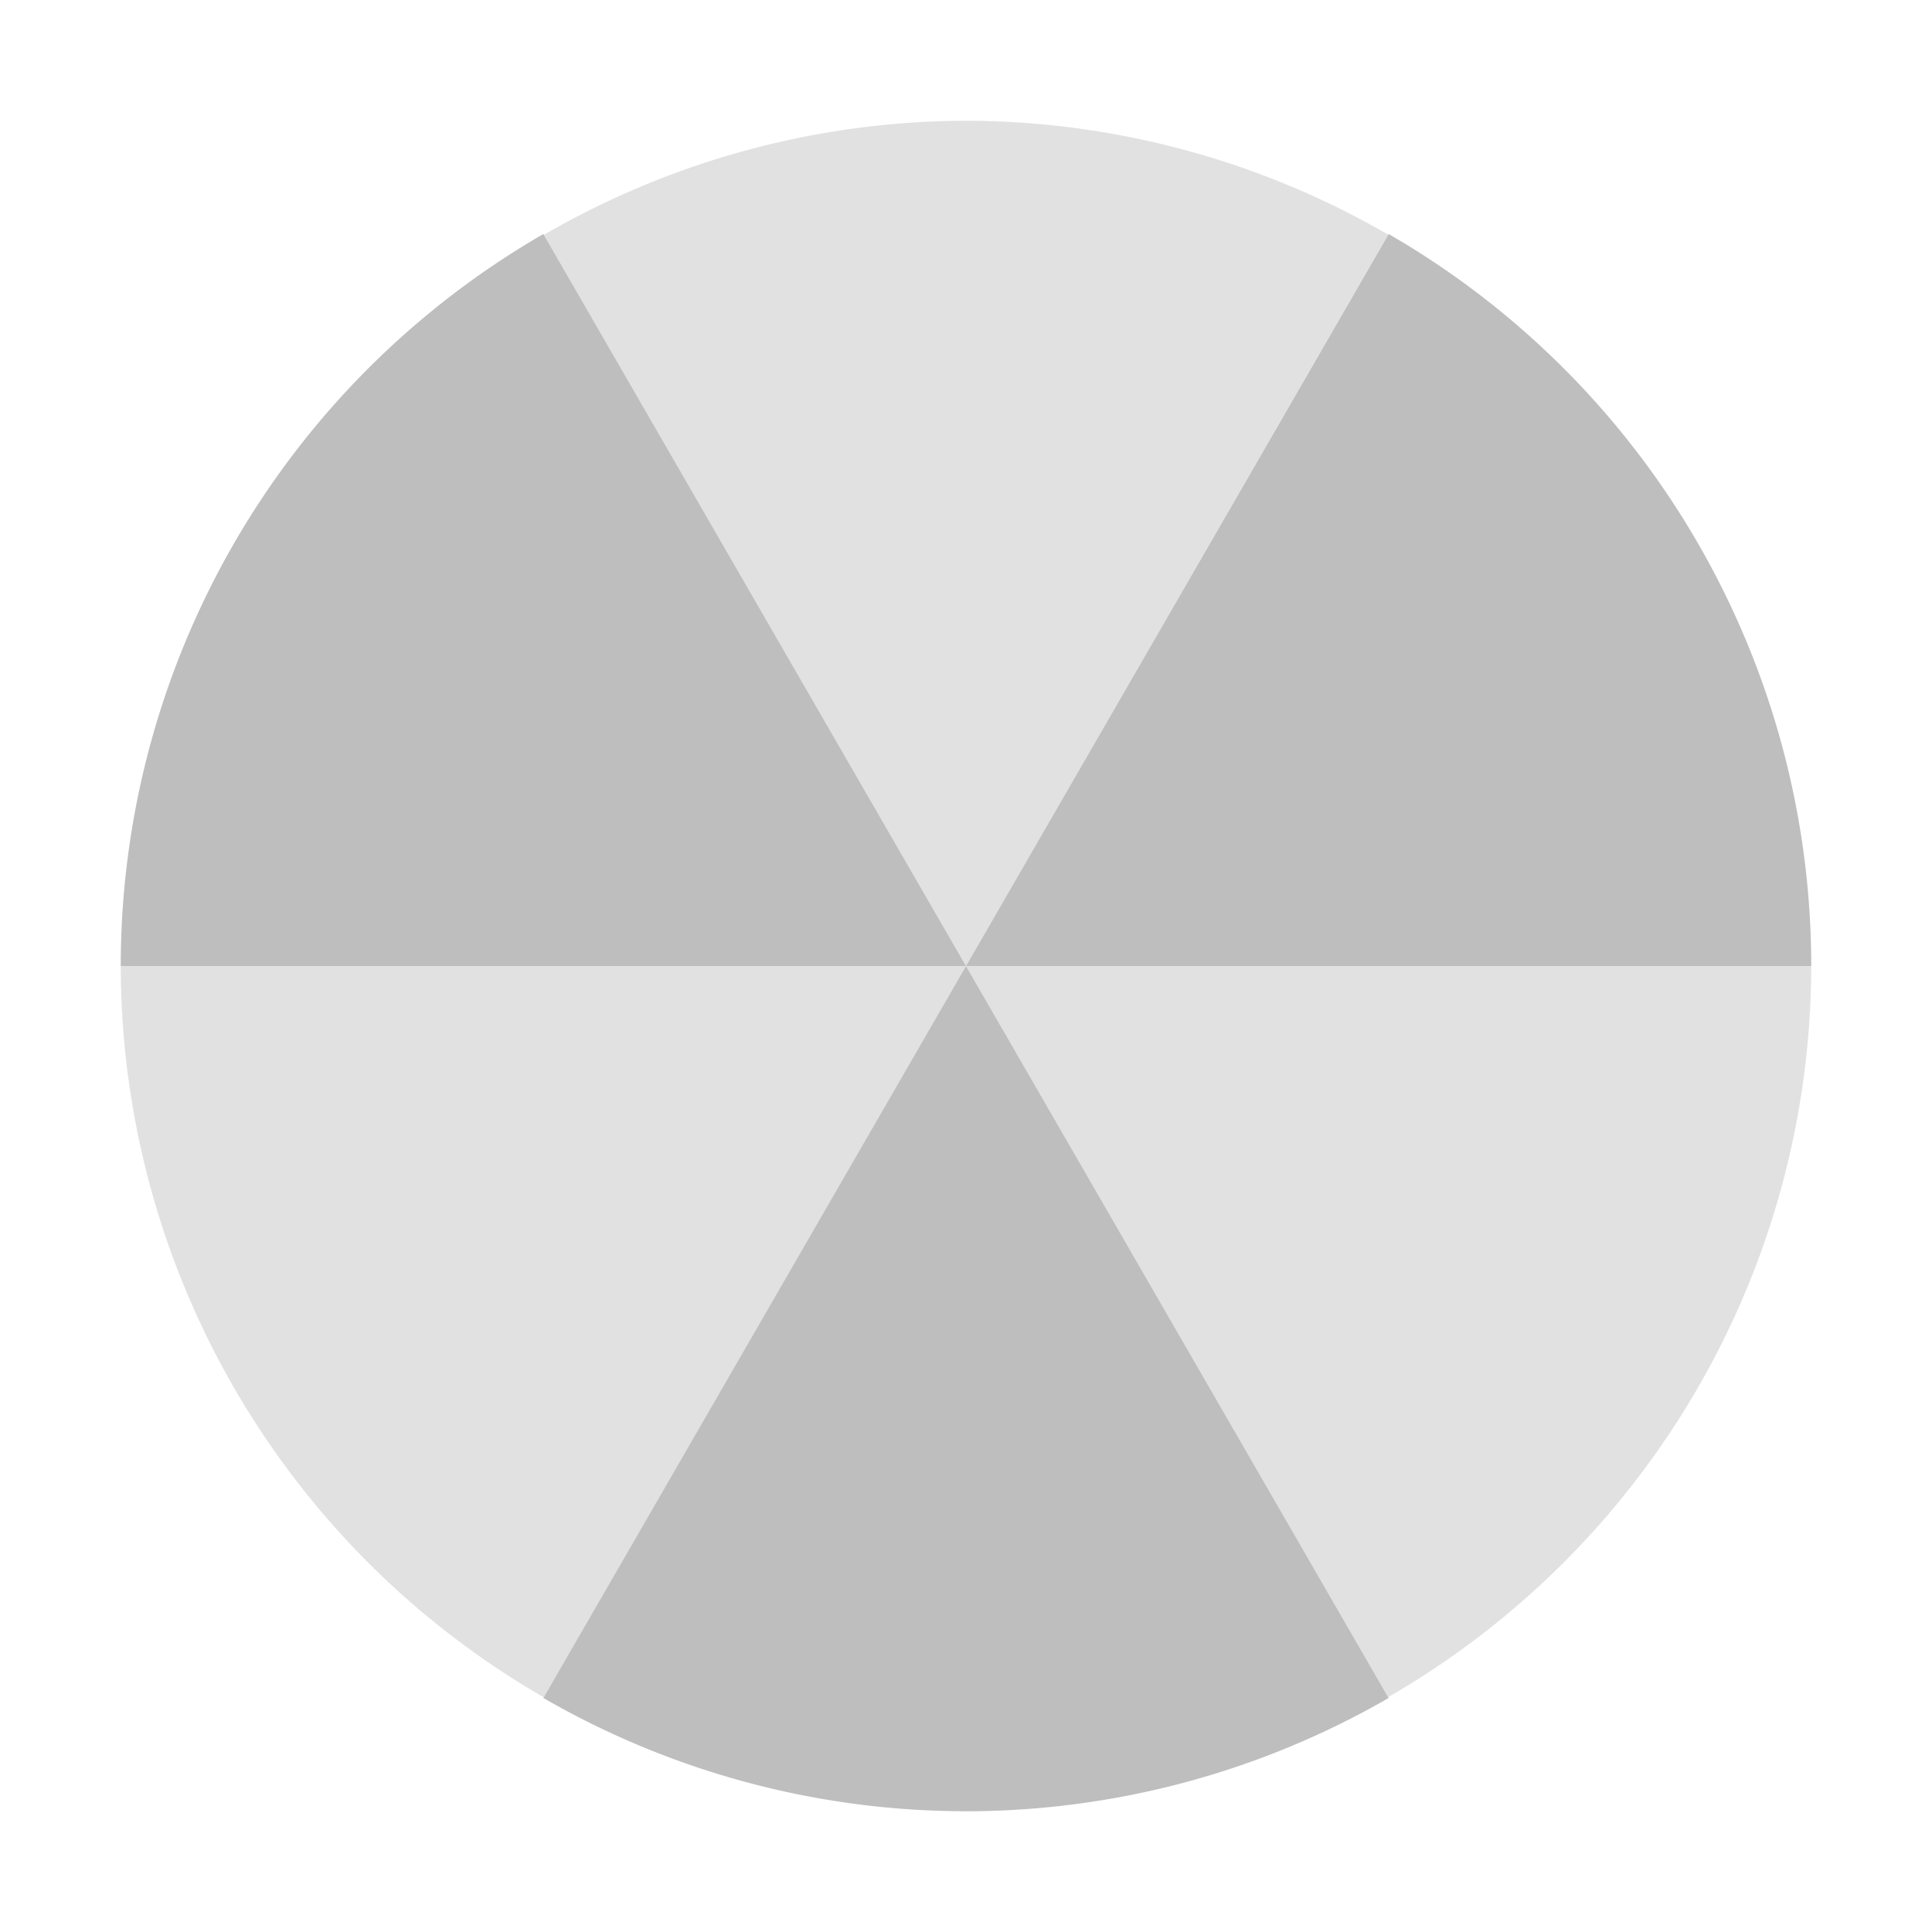 <svg width="16" height="16" version="1.1" xmlns="http://www.w3.org/2000/svg">
	<path fill="#bebebe" d="m4.5 1.938a7 7 0 0 0 -3.5 6.062h7l-3.5-6.062zm3.5 6.062h7a7 7 0 0 0 -3.5 -6.062l-3.5 6.062zl-3.5 6.062a7 7 0 0 0 7 0l-3.5-6.062z"/>
	<path opacity=".45" d="m8 1a7 7 0 0 0 -3.496 0.945l3.496 6.055 3.496-6.057a7 7 0 0 0 -3.496 -0.943zm0 7l3.496 6.055a7 7 0 0 0 3.504 -6.055h-7zh-7a7 7 0 0 0 3.504 6.057l3.496-6.057zm7 0a7 7 0 0 0 -0.029 -0.6 7 7 0 0 1 0.029 0.6zm-10.648-5.967a7 7 0 0 0 -0.266 0.17 7 7 0 0 1 0.266 -0.17zm7.523 0.141a7 7 0 0 1 0.254 0.182 7 7 0 0 0 -0.254 -0.182zm-8.111 0.262a7 7 0 0 0 -0.242 0.193 7 7 0 0 1 0.242 -0.193zm8.675 0.156a7 7 0 0 1 0.241 0.213 7 7 0 0 0 -0.241 -0.213zm-9.197 0.281a7 7 0 0 0 -0.242 0.236 7 7 0 0 1 0.242 -0.236zm9.705 0.18a7 7 0 0 1 0.237 0.254 7 7 0 0 0 -0.237 -0.254zm-10.189 0.318a7 7 0 0 0 -0.227 0.27 7 7 0 0 1 0.227 -0.27zm10.66 0.205a7 7 0 0 1 0.197 0.258 7 7 0 0 0 -0.197 -0.258zm-11.092 0.334a7 7 0 0 0 -0.195 0.287 7 7 0 0 1 0.195 -0.287zm11.508 0.23a7 7 0 0 1 0.186 0.301 7 7 0 0 0 -0.186 -0.301zm-11.902 0.383a7 7 0 0 0 -0.142 0.262 7 7 0 0 1 0.142 -0.262zm12.252 0.205a7 7 0 0 1 0.156 0.324 7 7 0 0 0 -0.156 -0.324zm-12.565 0.41a7 7 0 0 0 -0.129 0.303 7 7 0 0 1 0.129 -0.303zm12.865 0.238a7 7 0 0 1 0.112 0.301 7 7 0 0 0 -0.112 -0.301zm-13.115 0.398a7 7 0 0 0 -0.103 0.342 7 7 0 0 1 0.103 -0.342zm13.346 0.266a7 7 0 0 1 0.078 0.299 7 7 0 0 0 -0.078 -0.299zm-13.531 0.395a7 7 0 0 0 -0.074 0.373 7 7 0 0 1 0.074 -0.373zm13.693 0.283a7 7 0 0 1 0.051 0.336 7 7 0 0 0 -0.051 -0.336zm-13.816 0.41a7 7 0 0 0 -0.035 0.357 7 7 0 0 1 0.035 -0.357zm3.522 6.976a7 7 0 0 0 0.297 0.151 7 7 0 0 1 -0.297 -0.151zm6.607 0.125a7 7 0 0 1 -0.287 0.129 7 7 0 0 0 0.287 -0.129zm-5.996 0.178a7 7 0 0 0 0.336 0.133 7 7 0 0 1 -0.336 -0.133zm5.36 0.108a7 7 0 0 1 -0.27 0.091 7 7 0 0 0 0.27 -0.091zm-4.696 0.144a7 7 0 0 0 0.33 0.094 7 7 0 0 1 -0.33 -0.094zm0.67 0.18a7 7 0 0 0 0.34 0.06 7 7 0 0 1 -0.34 -0.06zm0.701 0.113a7 7 0 0 0 0.322 0.024 7 7 0 0 1 -0.322 -0.024zm1.268 0.029a7 7 0 0 1 -0.578 0.014 7 7 0 0 0 0.082 0.004 7 7 0 0 0 0.496 -0.018z" stroke-dasharray="1, 1" fill="#bebebe"/>
</svg>
